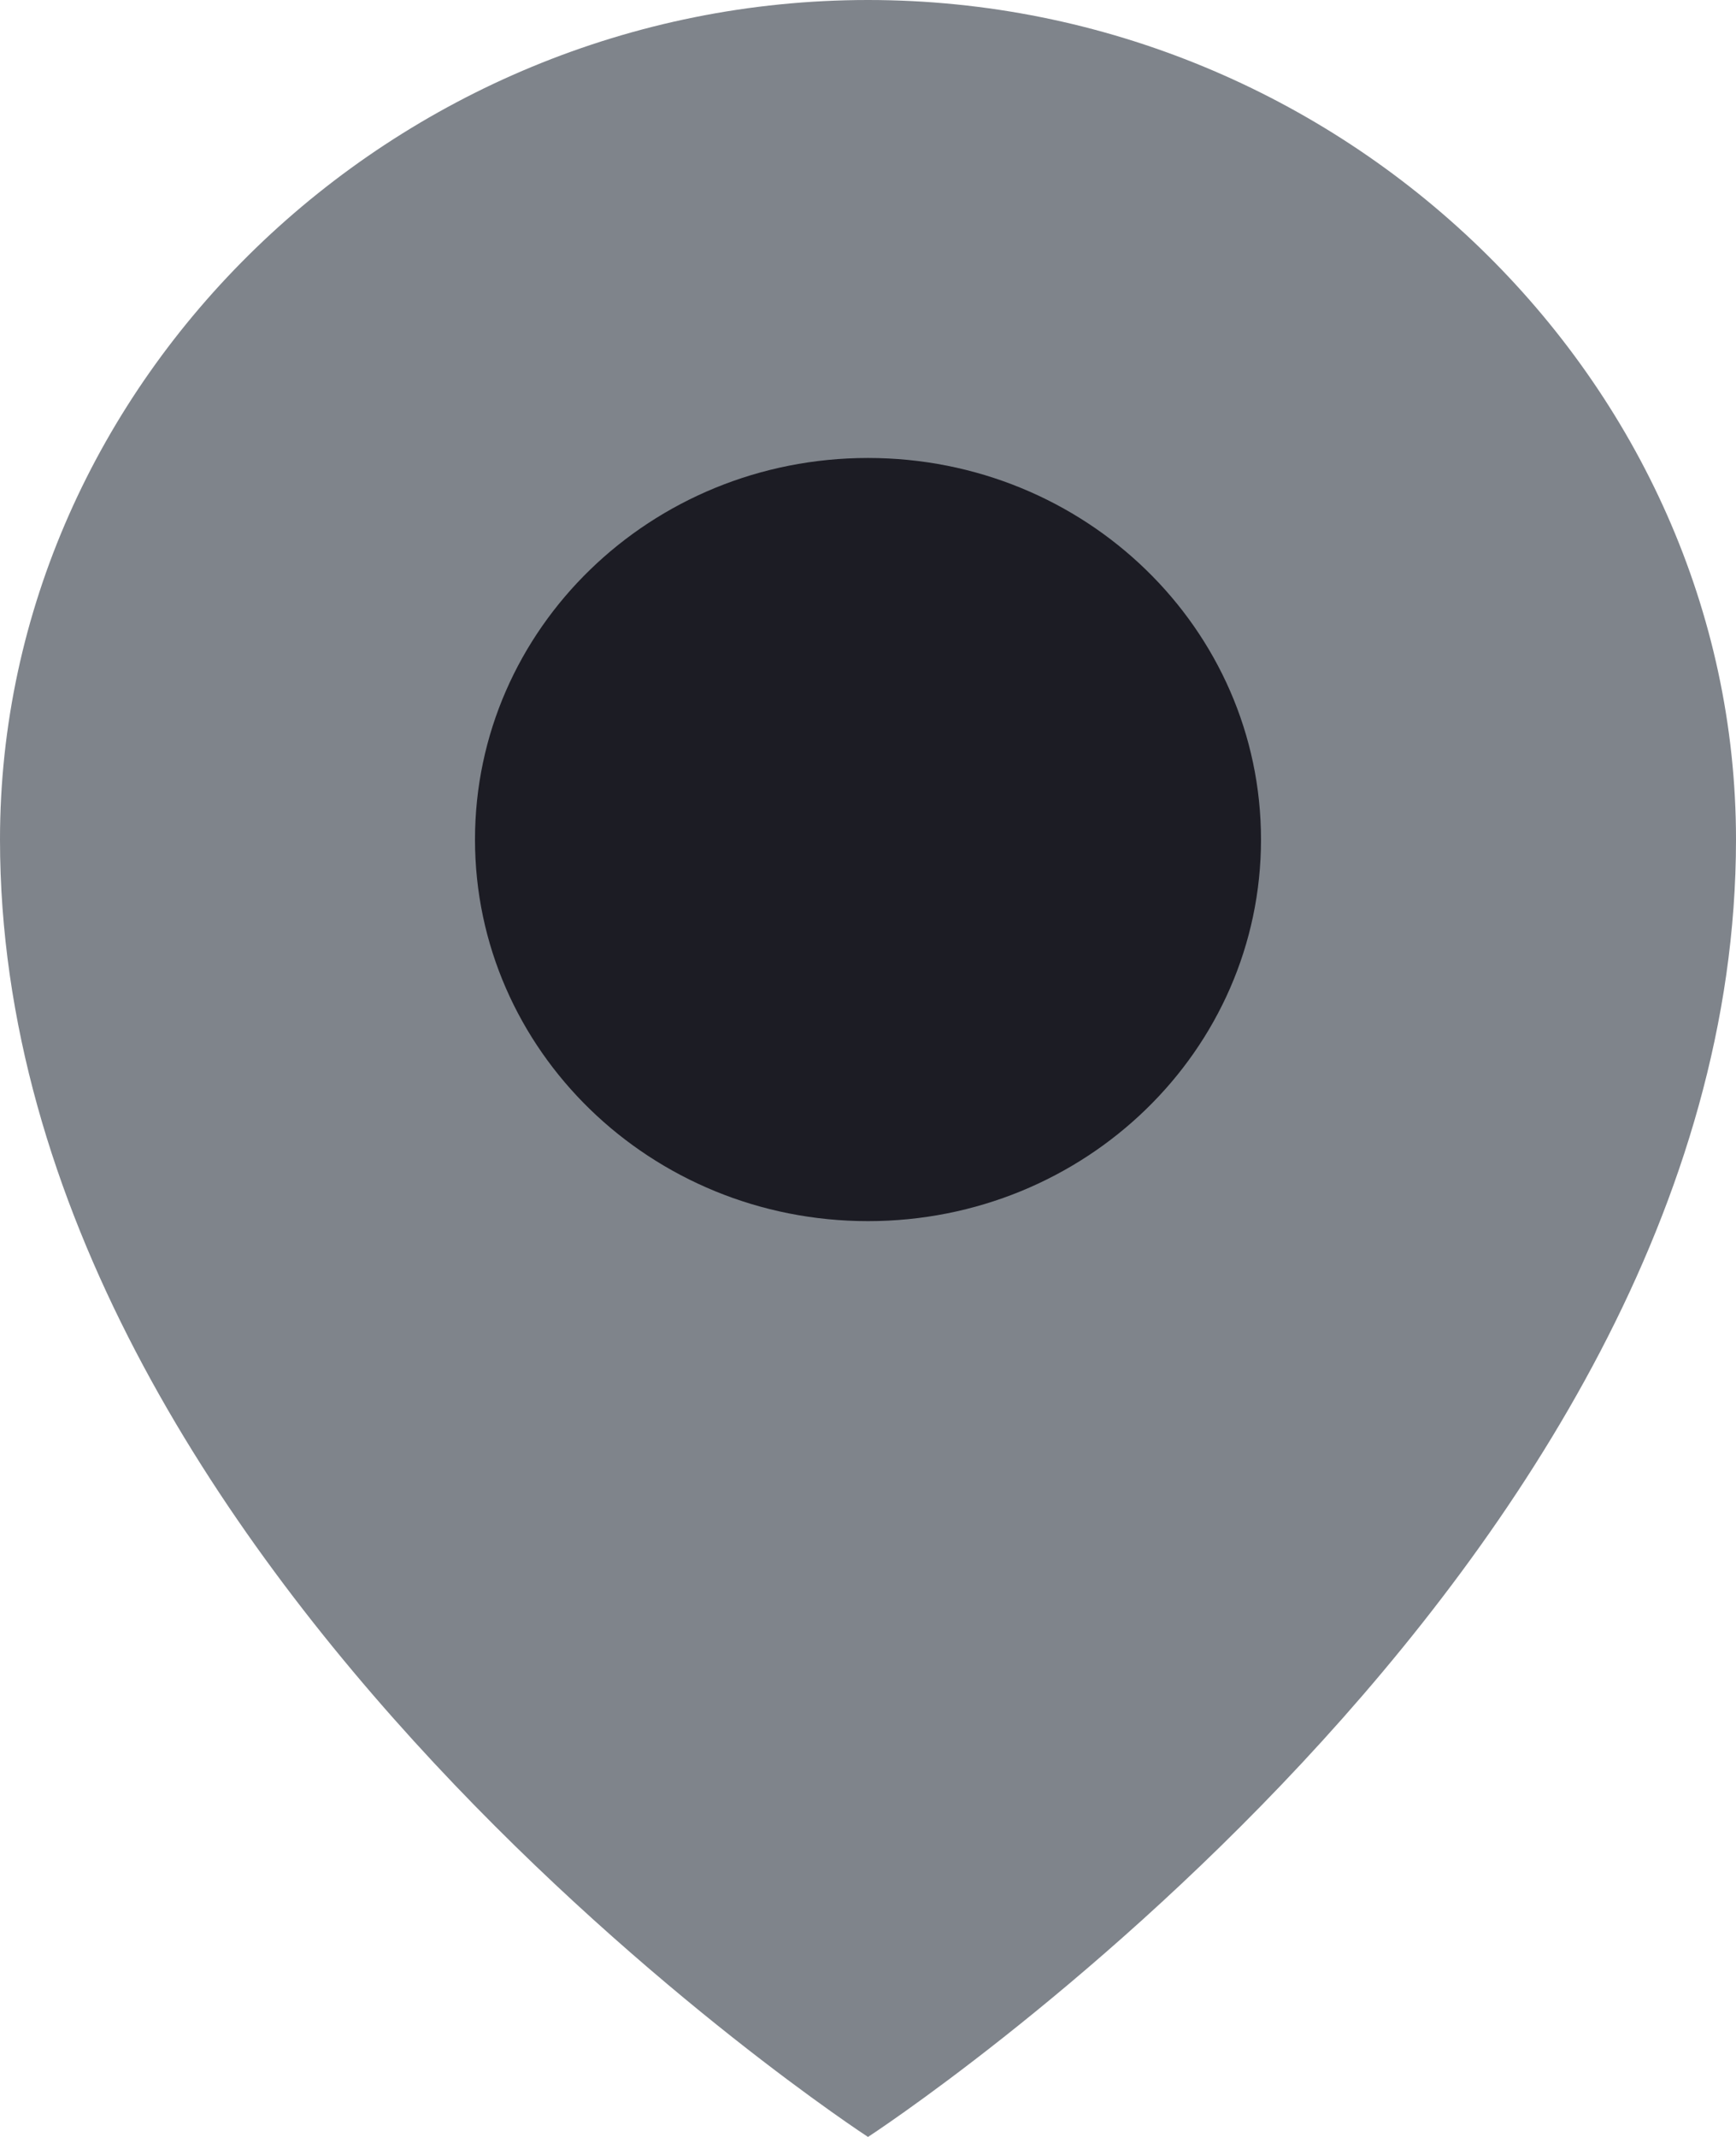 <svg width="13" height="16" viewBox="0 0 13 16" fill="none" xmlns="http://www.w3.org/2000/svg">
<path d="M13 6.286C13 11.771 6.5 16 6.5 16C6.5 16 0 11.771 0 6.286C0 2.857 2.943 0 6.5 0C10.057 0 13 2.857 13 6.286Z" fill="#7F848B"/>
<path d="M6.5 9.143C8.126 9.143 9.443 7.864 9.443 6.286C9.443 4.708 8.126 3.429 6.5 3.429C4.874 3.429 3.557 4.708 3.557 6.286C3.557 7.864 4.874 9.143 6.5 9.143Z" fill="#1C1C24"/>
</svg>
